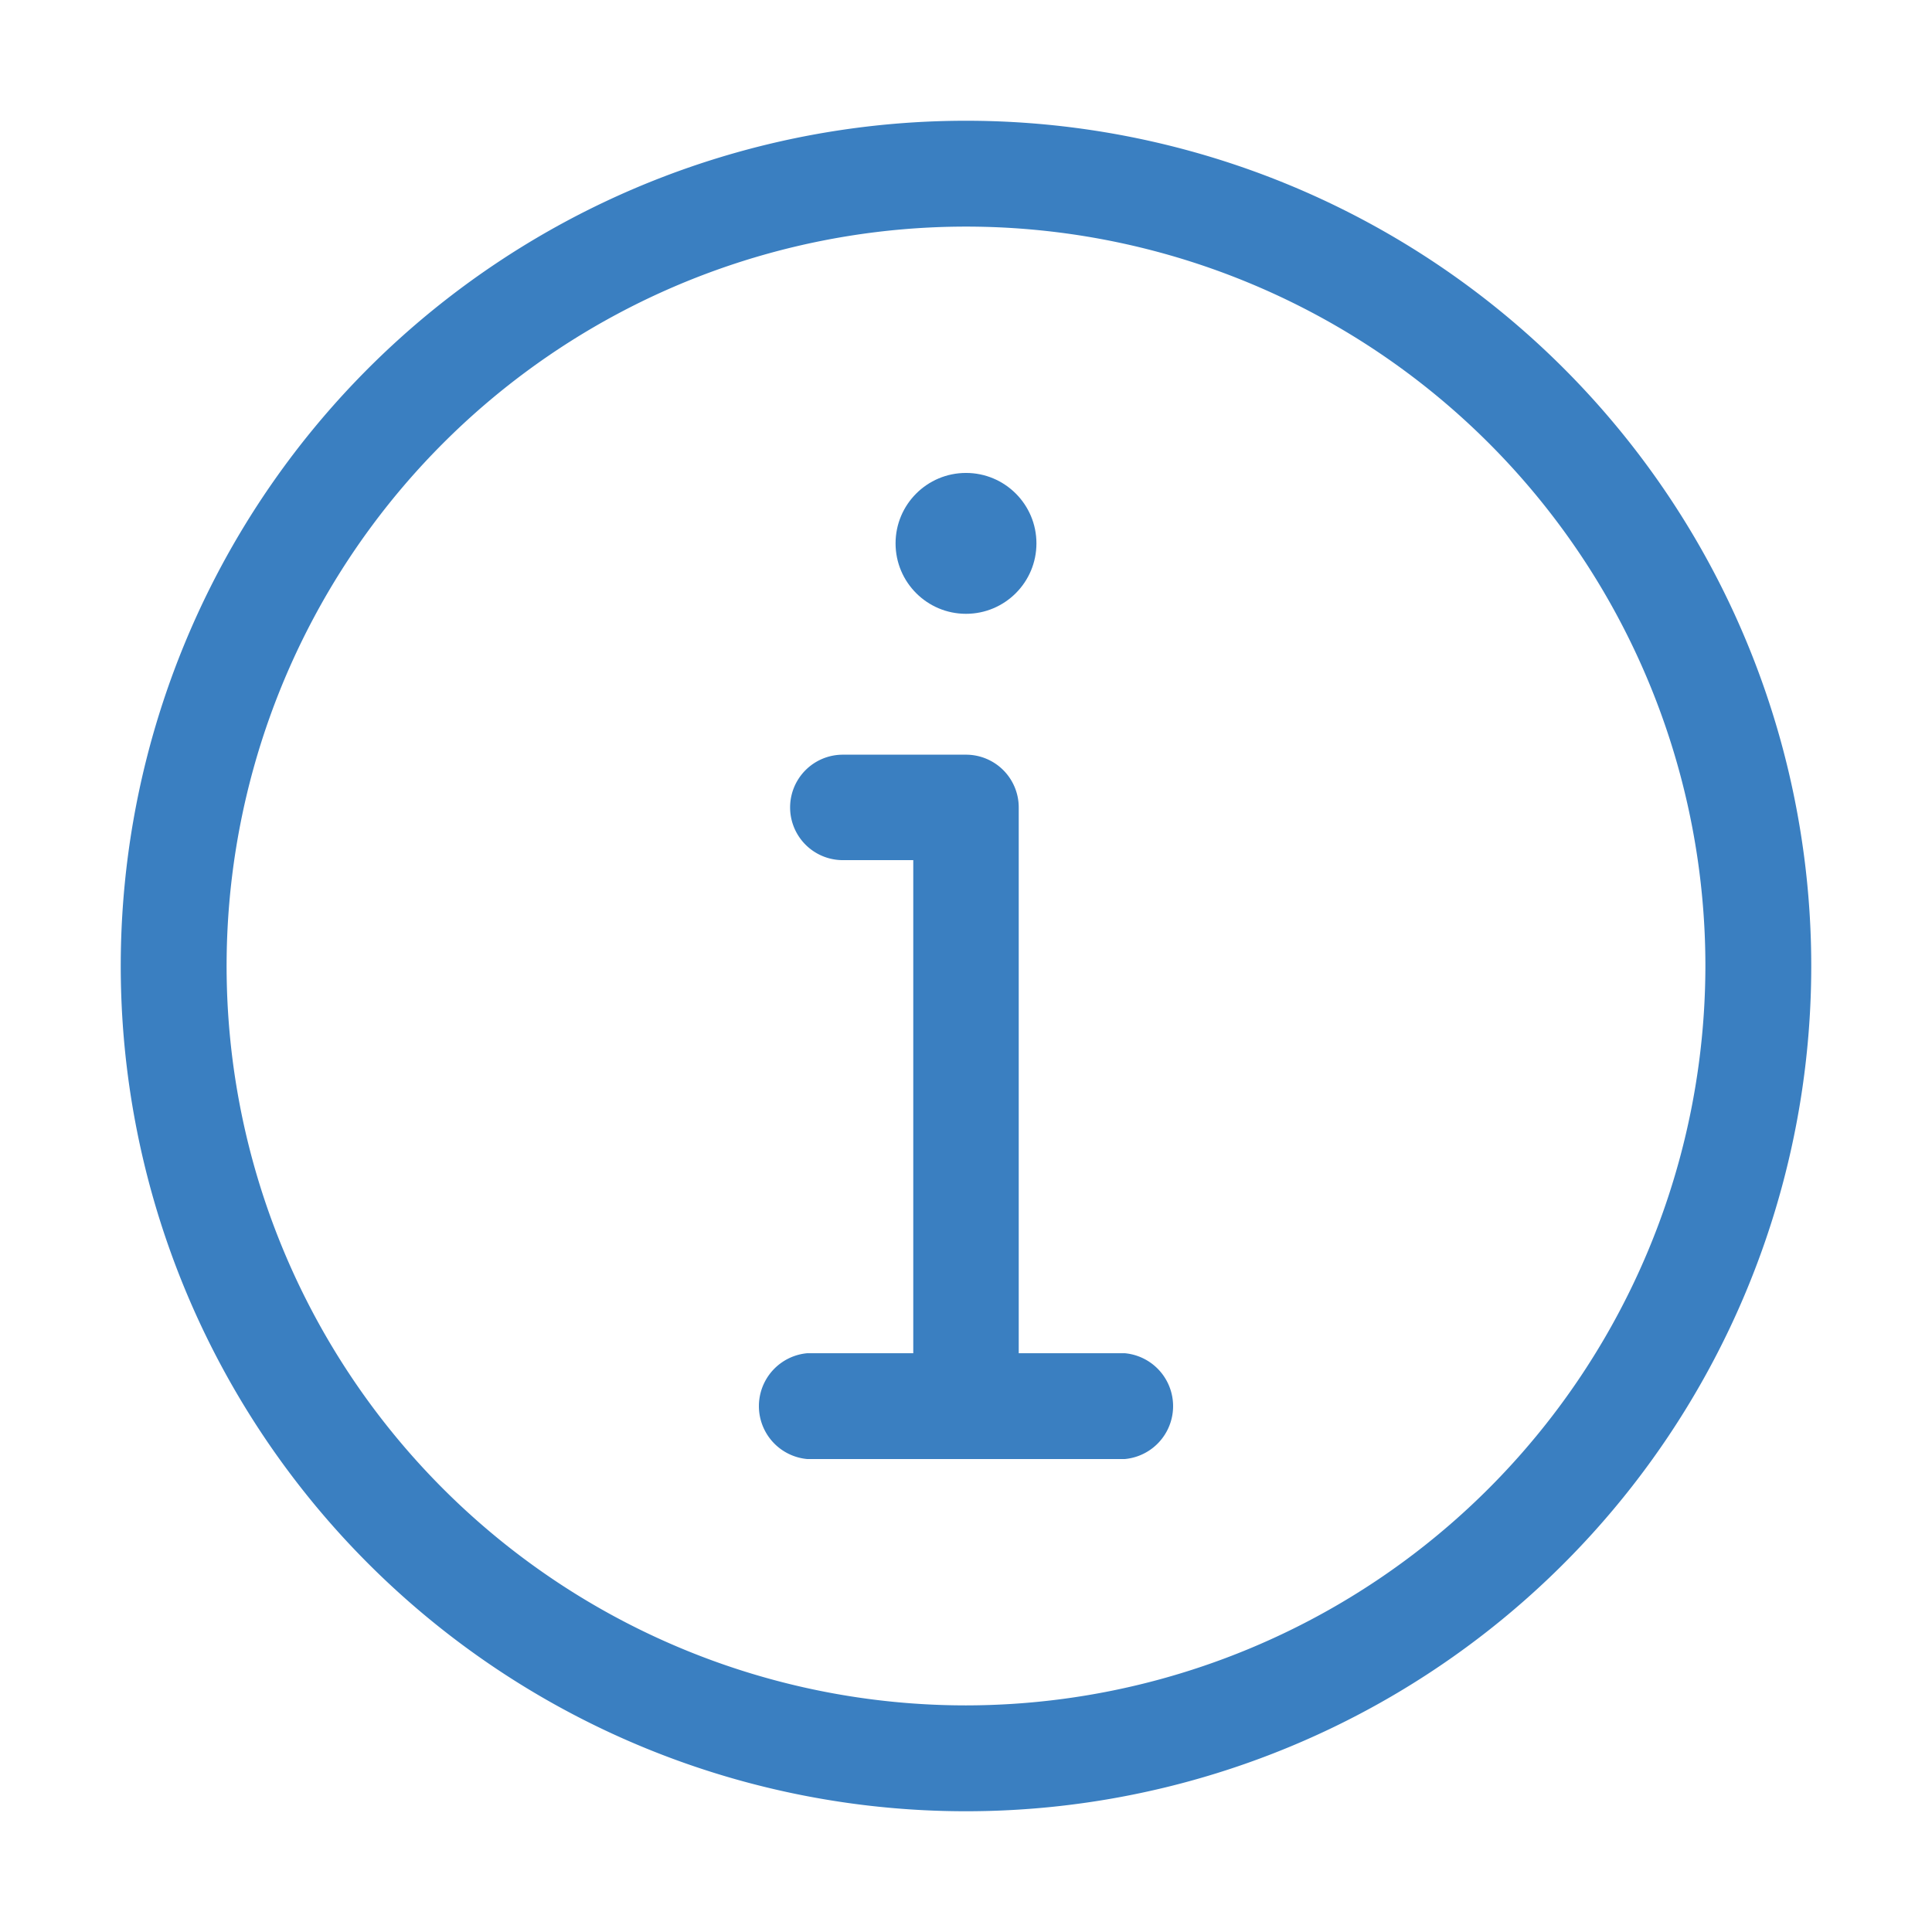 <svg id="Слой_1" data-name="Слой 1" xmlns="http://www.w3.org/2000/svg" viewBox="0 0 48 48"><defs><style>.cls-1{fill:#3a7fc1;}</style></defs><title>Монтажная область 9</title><circle class="cls-1" cx="24" cy="13.5" r="1.75"/><path class="cls-1" d="M24,3A21,21,0,1,0,45,24,21,21,0,0,0,24,3Zm0,39.37A18.37,18.37,0,1,1,42.37,24,18.39,18.39,0,0,1,24,42.37Z"/><path class="cls-1" d="M27.94,33.62H25.31V20.06A1.31,1.31,0,0,0,24,18.75H20.94a1.31,1.31,0,1,0,0,2.62h1.75V33.62H20.06a1.32,1.32,0,0,0,0,2.63h7.88a1.32,1.32,0,0,0,0-2.63Z"/></svg>
